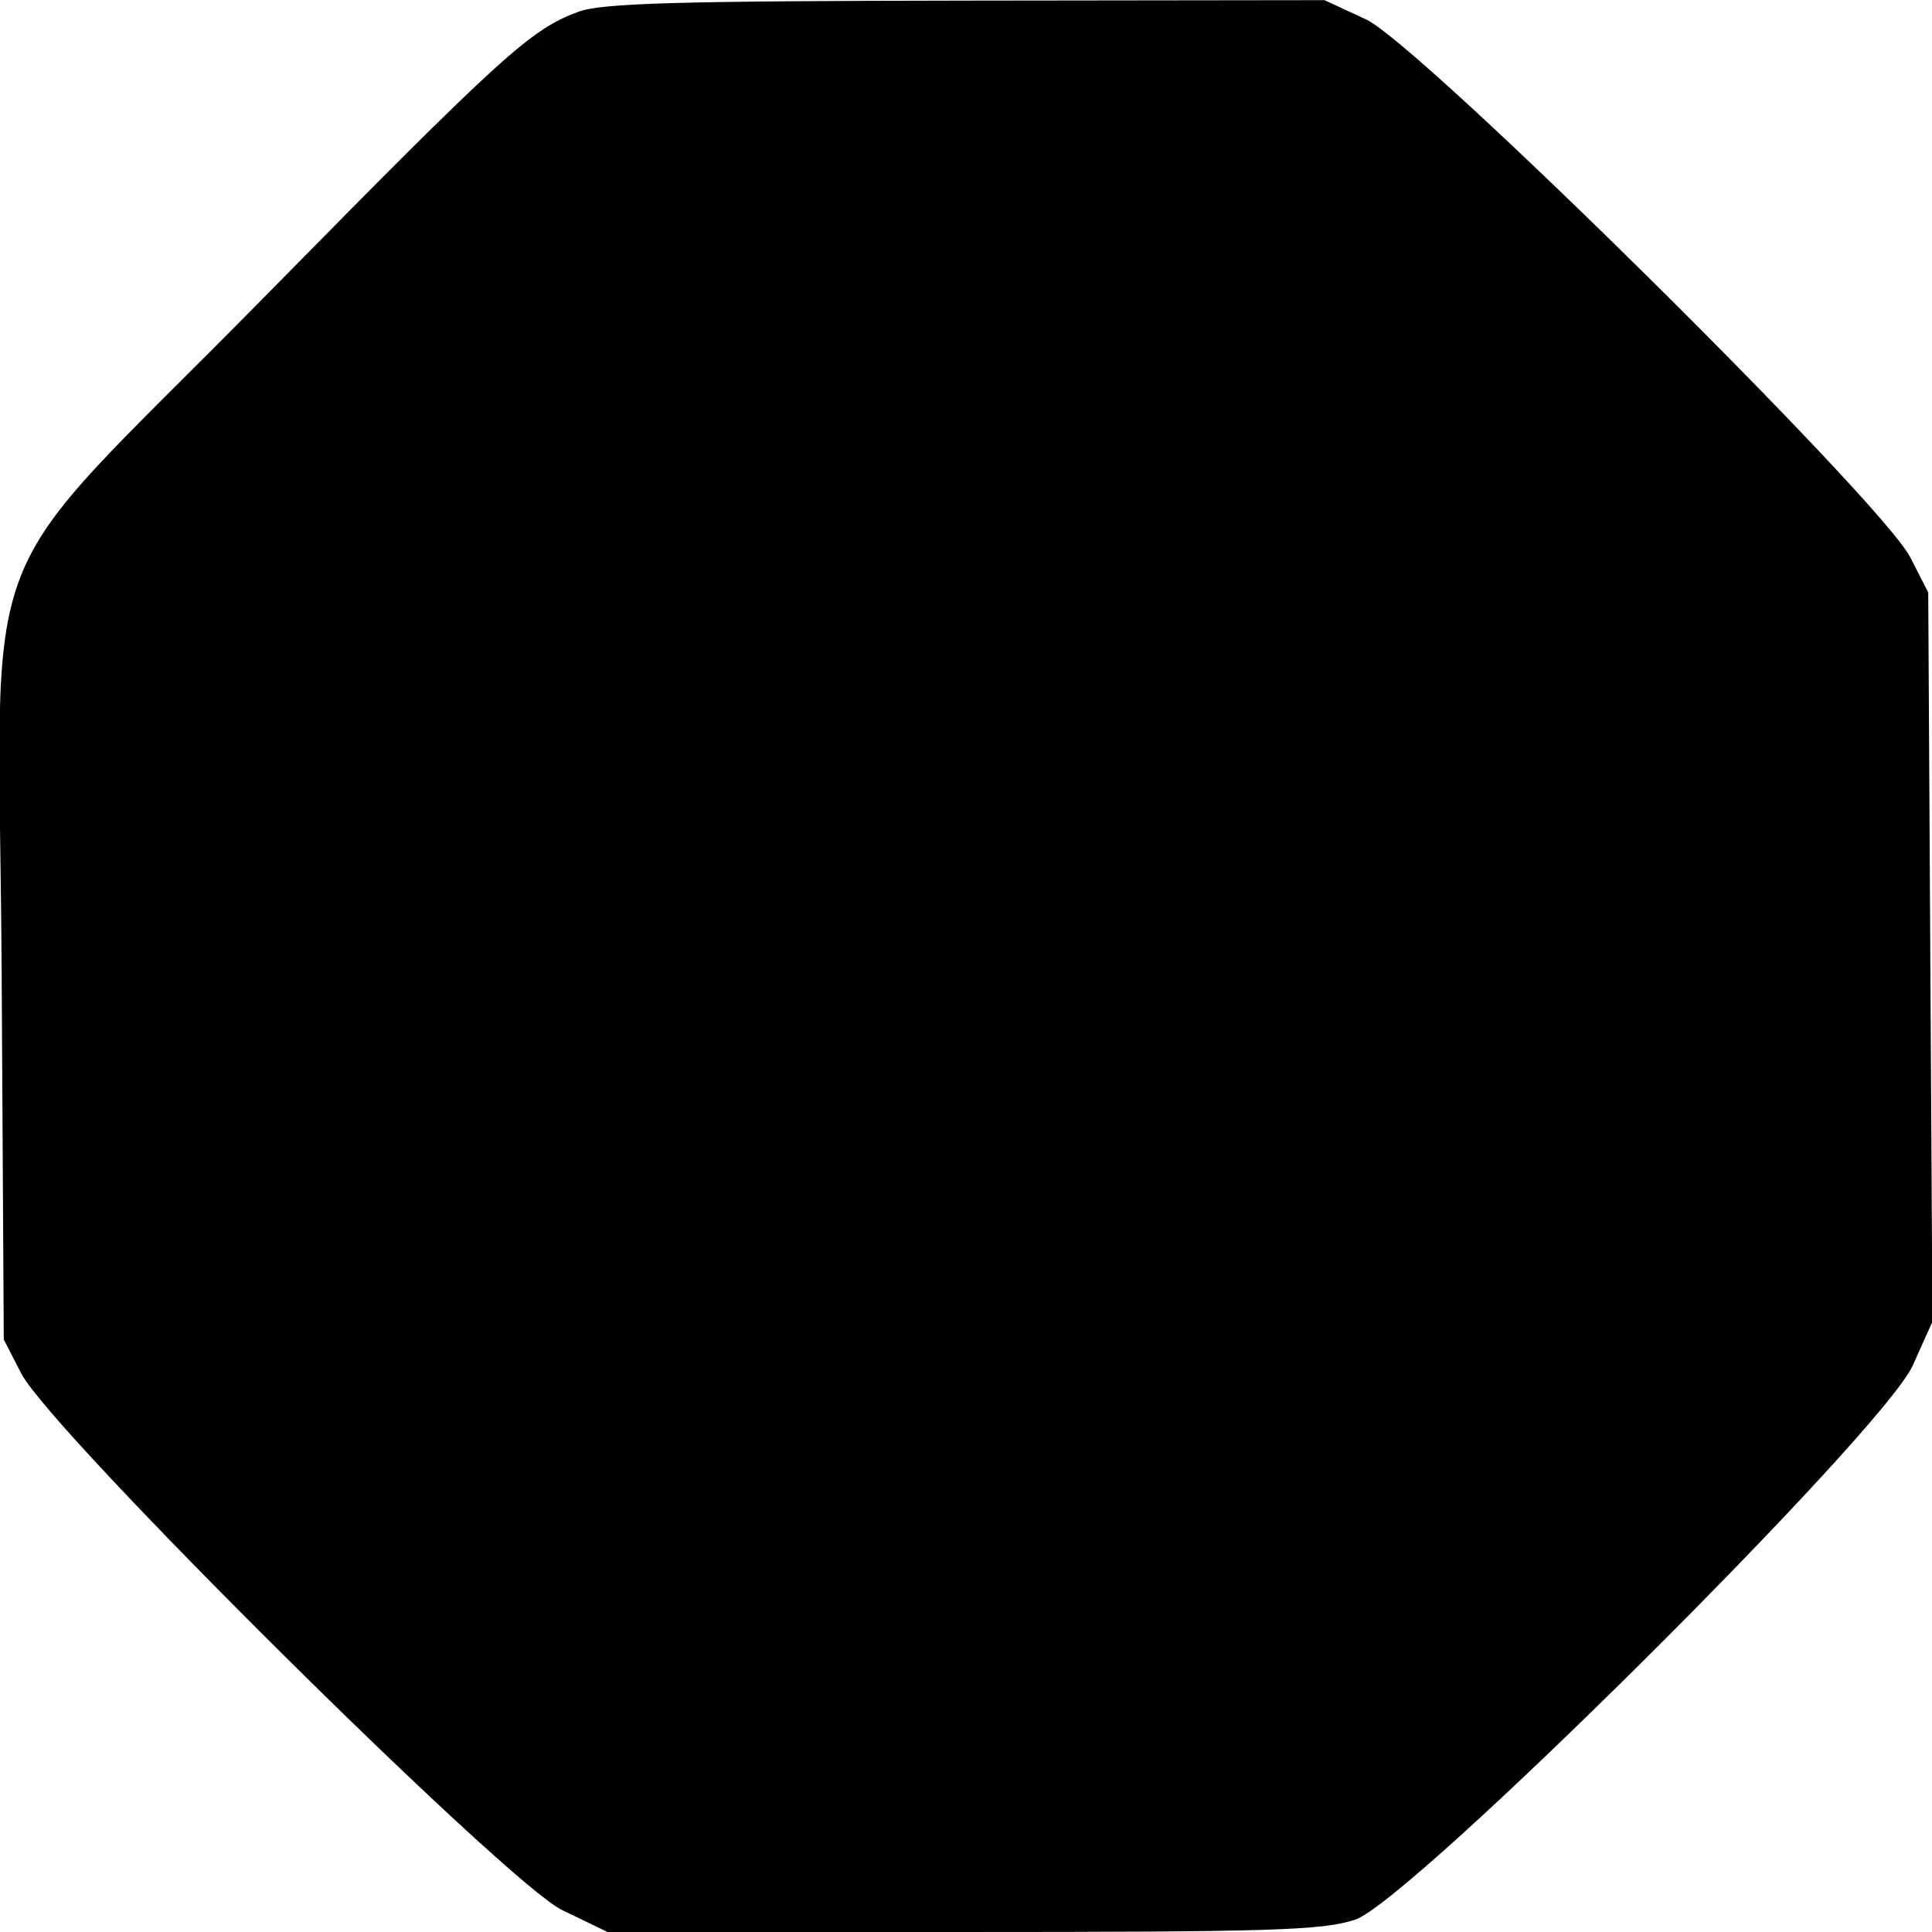 <svg id="svg" xmlns="http://www.w3.org/2000/svg" xmlns:xlink="http://www.w3.org/1999/xlink" width="400" height="400" viewBox="0, 0, 400,400"><g id="svgg"><path id="path0" d="M119.785 2.420 C 109.868 6.057,104.128 11.271,54.511 61.719 C -6.929 124.187,-0.201 106.767,0.347 201.953 L 0.781 277.344 4.409 284.375 C 10.661 296.490,104.789 389.861,116.406 395.471 L 125.781 399.998 199.331 399.999 C 263.278 400.000,273.886 399.666,280.581 397.442 C 292.079 393.621,389.860 296.422,396.026 282.684 L 400.087 273.634 399.653 198.145 L 399.219 122.656 395.508 115.398 C 389.477 103.602,293.921 9.155,282.813 4.010 L 274.219 0.031 200.000 0.125 C 140.257 0.202,124.612 0.649,119.785 2.420 " stroke="none" fill="#000000" fill-rule="evenodd"></path></g></svg>